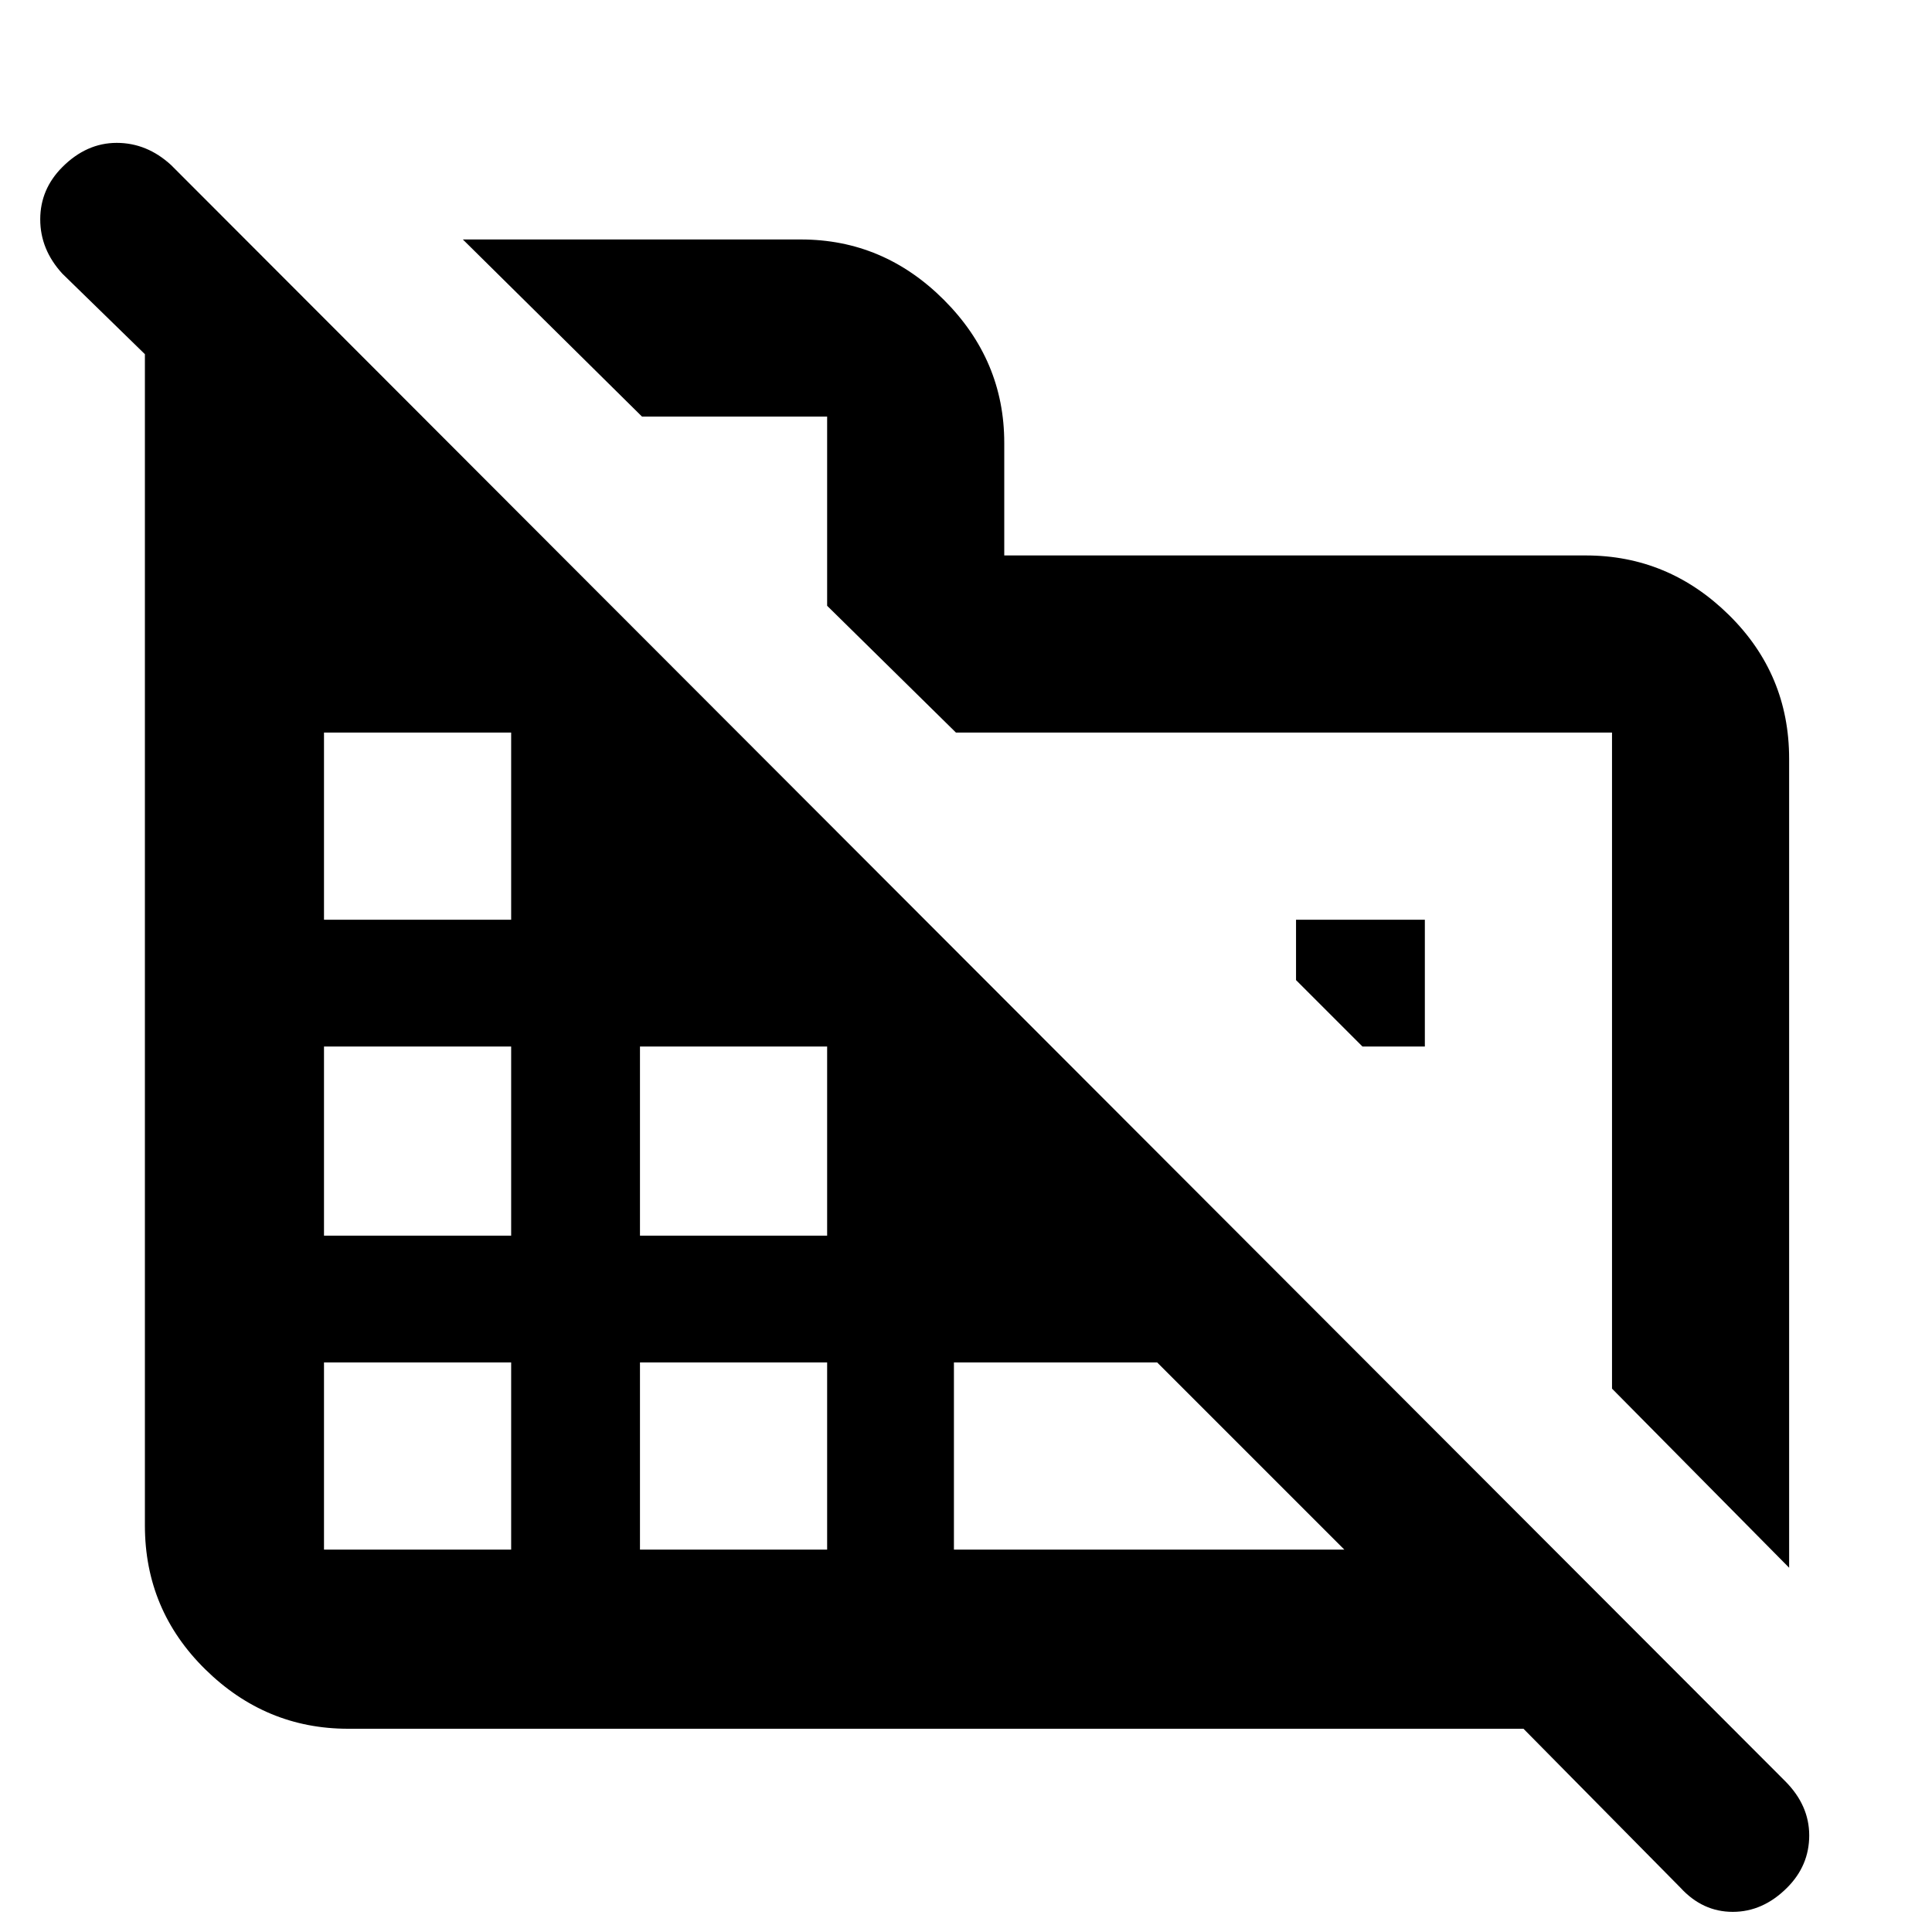 <svg xmlns="http://www.w3.org/2000/svg" height="40" width="40"><path d="M37.042 32.458 33.375 28.75V15.167H19.792L17.125 12.542V8.625H13.292L9.583 4.958H16.583Q18.292 4.958 19.542 6.208Q20.792 7.458 20.792 9.167V11.5H32.833Q34.542 11.5 35.792 12.729Q37.042 13.958 37.042 15.708ZM7.208 35.792Q5.5 35.792 4.25 34.562Q3 33.333 3 31.583V7.333L1.292 5.667Q0.833 5.167 0.833 4.542Q0.833 3.917 1.292 3.458Q1.792 2.958 2.417 2.958Q3.042 2.958 3.542 3.417L36.958 36.875Q37.458 37.375 37.458 38Q37.458 38.625 37 39.083Q36.5 39.583 35.875 39.583Q35.25 39.583 34.792 39.083L31.542 35.792ZM6.708 32.083H10.583V28.208H6.708ZM6.708 25.583H10.583V21.667H6.708ZM6.708 19.042H10.583V15.167H6.708ZM13.25 32.083H17.125V28.208H13.25ZM13.25 25.583H17.125V21.667H13.25ZM19.75 32.083H27.833L23.958 28.208H19.75ZM29.5 21.667H28.208L26.833 20.292V19.042H29.5Z"/></svg>
